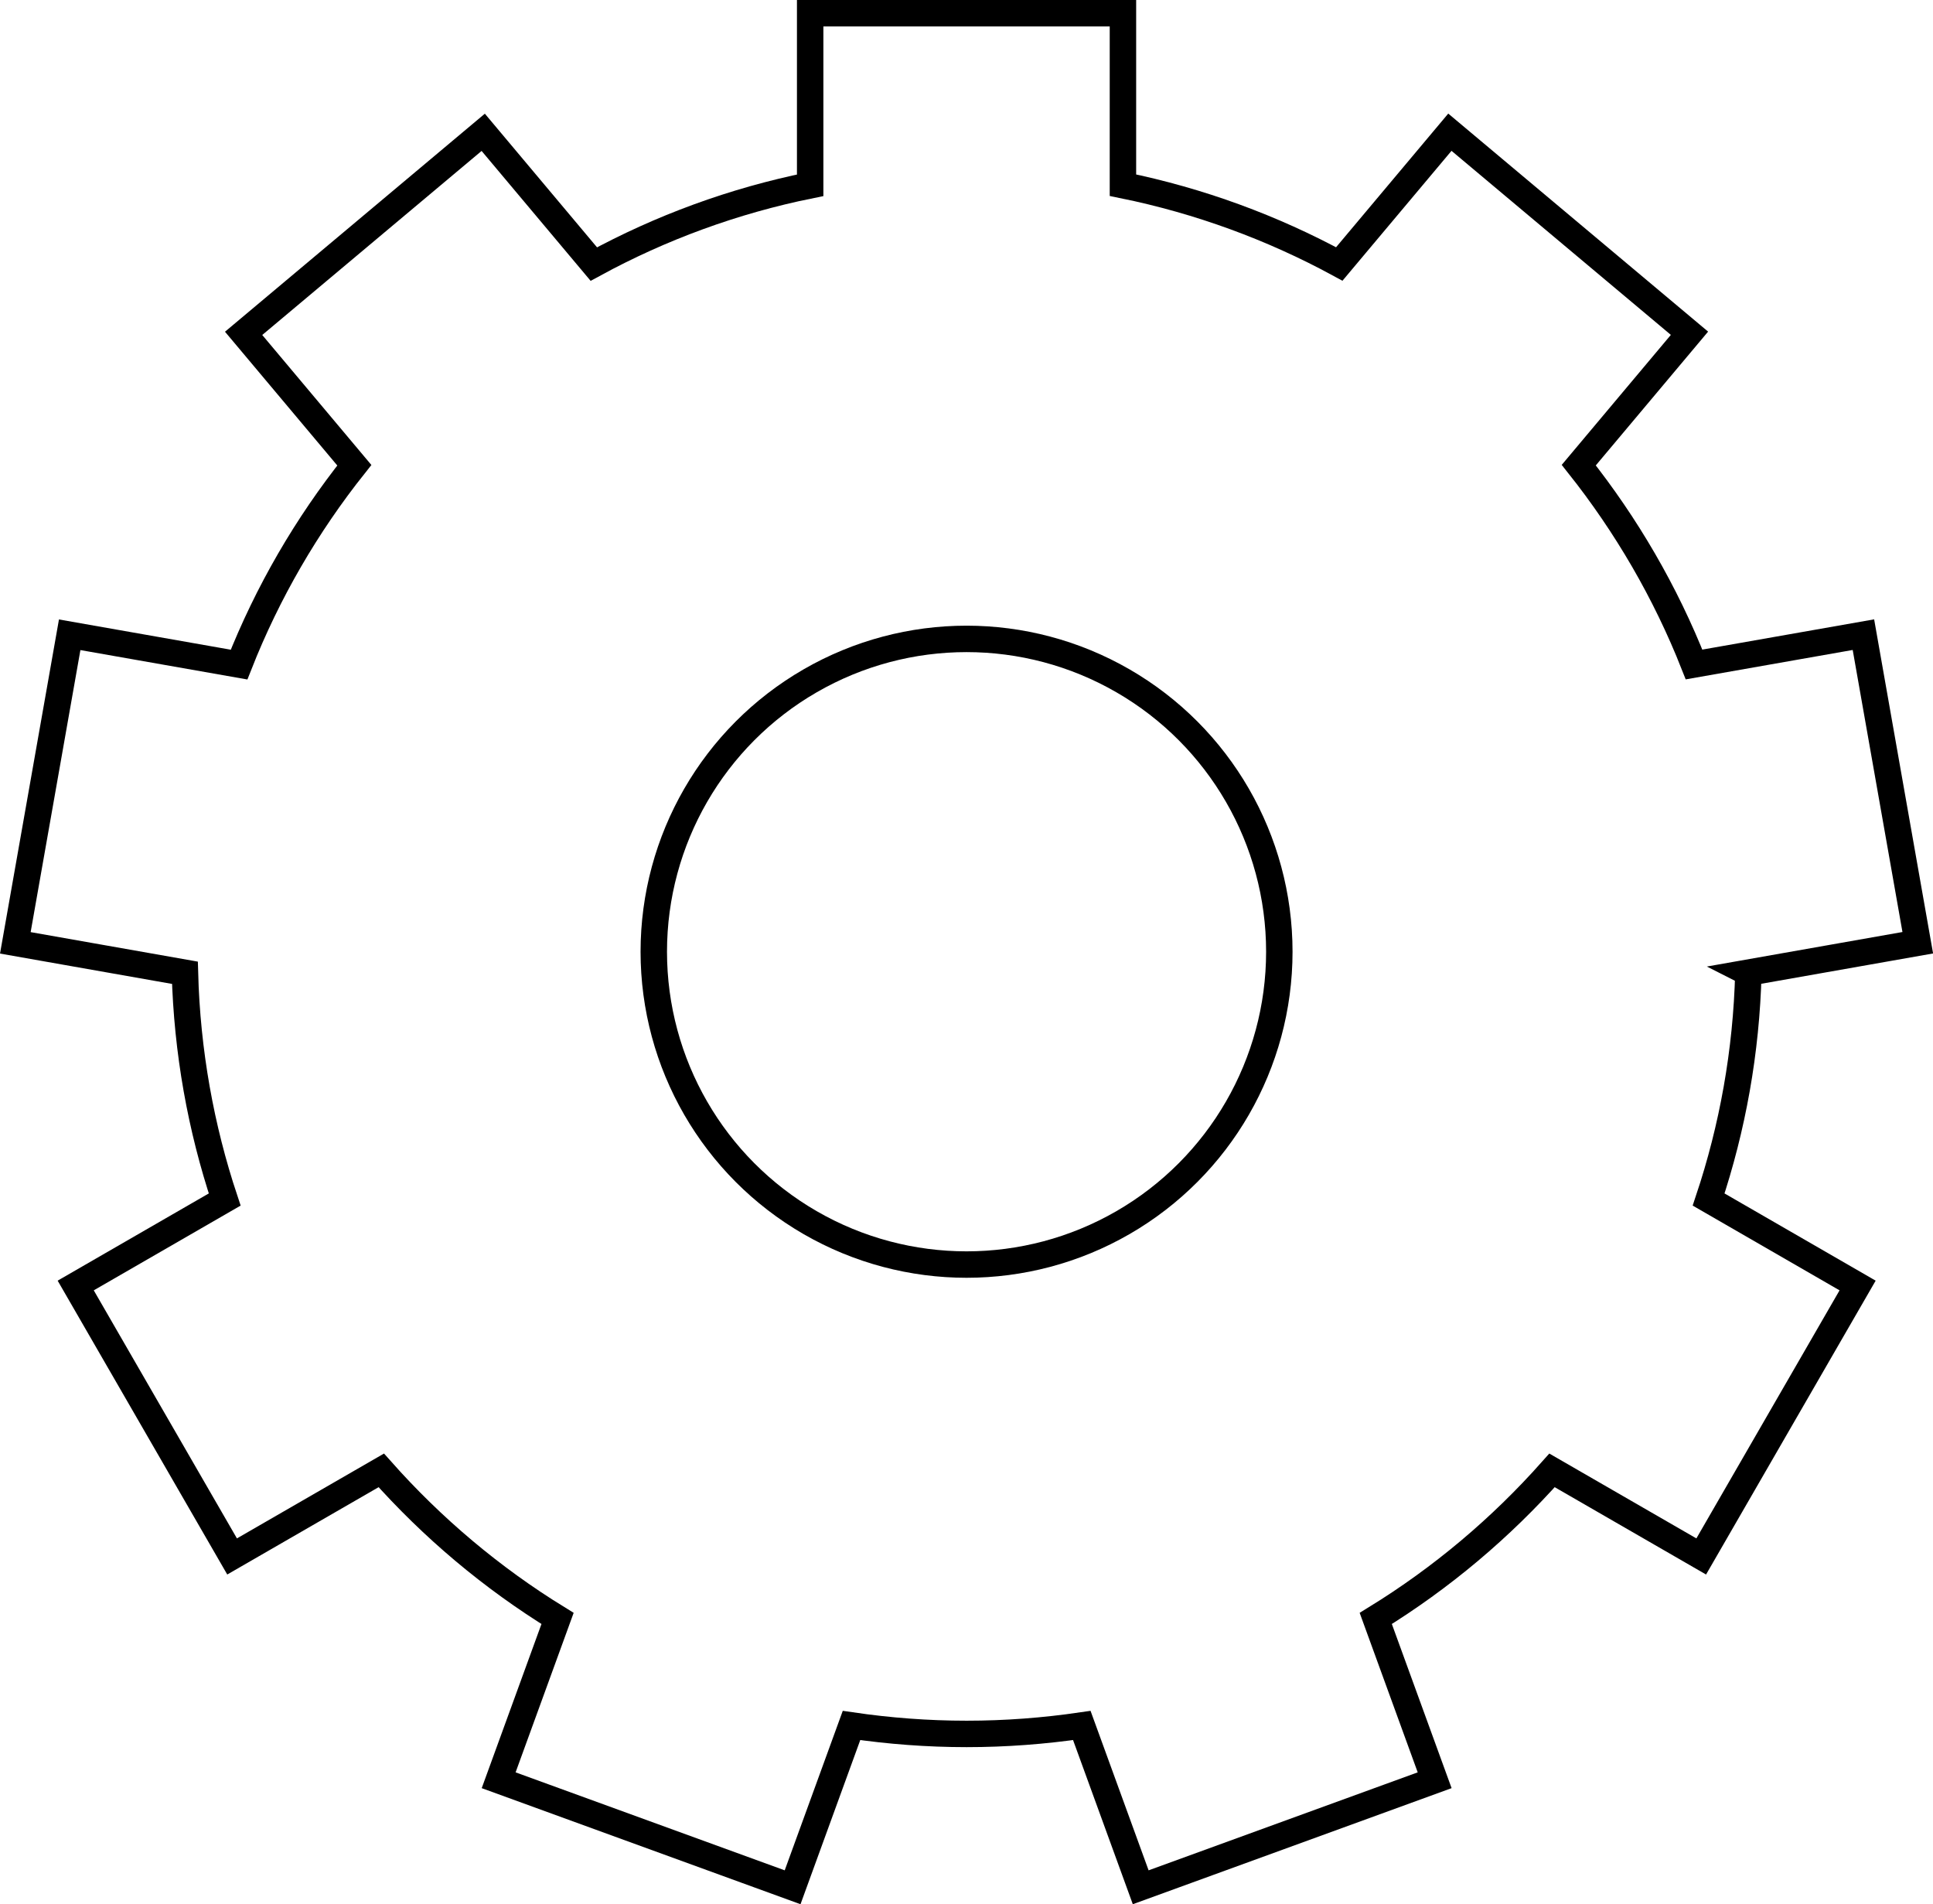 <?xml version="1.0" encoding="UTF-8"?><svg id="Layer_1" xmlns="http://www.w3.org/2000/svg" viewBox="0 0 18.281 18.004"><circle cx="9.141" cy="8.999" r="2.958" style="fill:none; stroke:#000; stroke-miterlimit:10; stroke-width:.25px;"/><path d="M16.533,9.197l1.604-.283-.514-2.913-1.602.282c-.27-.684-.64-1.318-1.09-1.885l1.047-1.247-2.266-1.901-1.046,1.246c-.632-.343-1.32-.597-2.046-.745V.125h-2.958v1.627c-.726.147-1.414.401-2.046.745l-1.046-1.246-2.266,1.901,1.047,1.247c-.451.567-.82,1.2-1.09,1.885l-1.602-.282-.514,2.913,1.604.283c.02.748.151,1.468.376,2.144l-1.409.813,1.479,2.562,1.411-.814c.483.544,1.044,1.017,1.667,1.4l-.557,1.53,2.78,1.012.557-1.53c.355.052.719.08,1.089.08s.733-.028,1.089-.08l.557,1.53,2.78-1.012-.557-1.53c.623-.383,1.184-.856,1.667-1.4l1.411.814,1.479-2.562-1.409-.813c.226-.677.357-1.397.376-2.144Z" style="fill:none; stroke:#000; stroke-miterlimit:10; stroke-width:.25px;"/></svg>